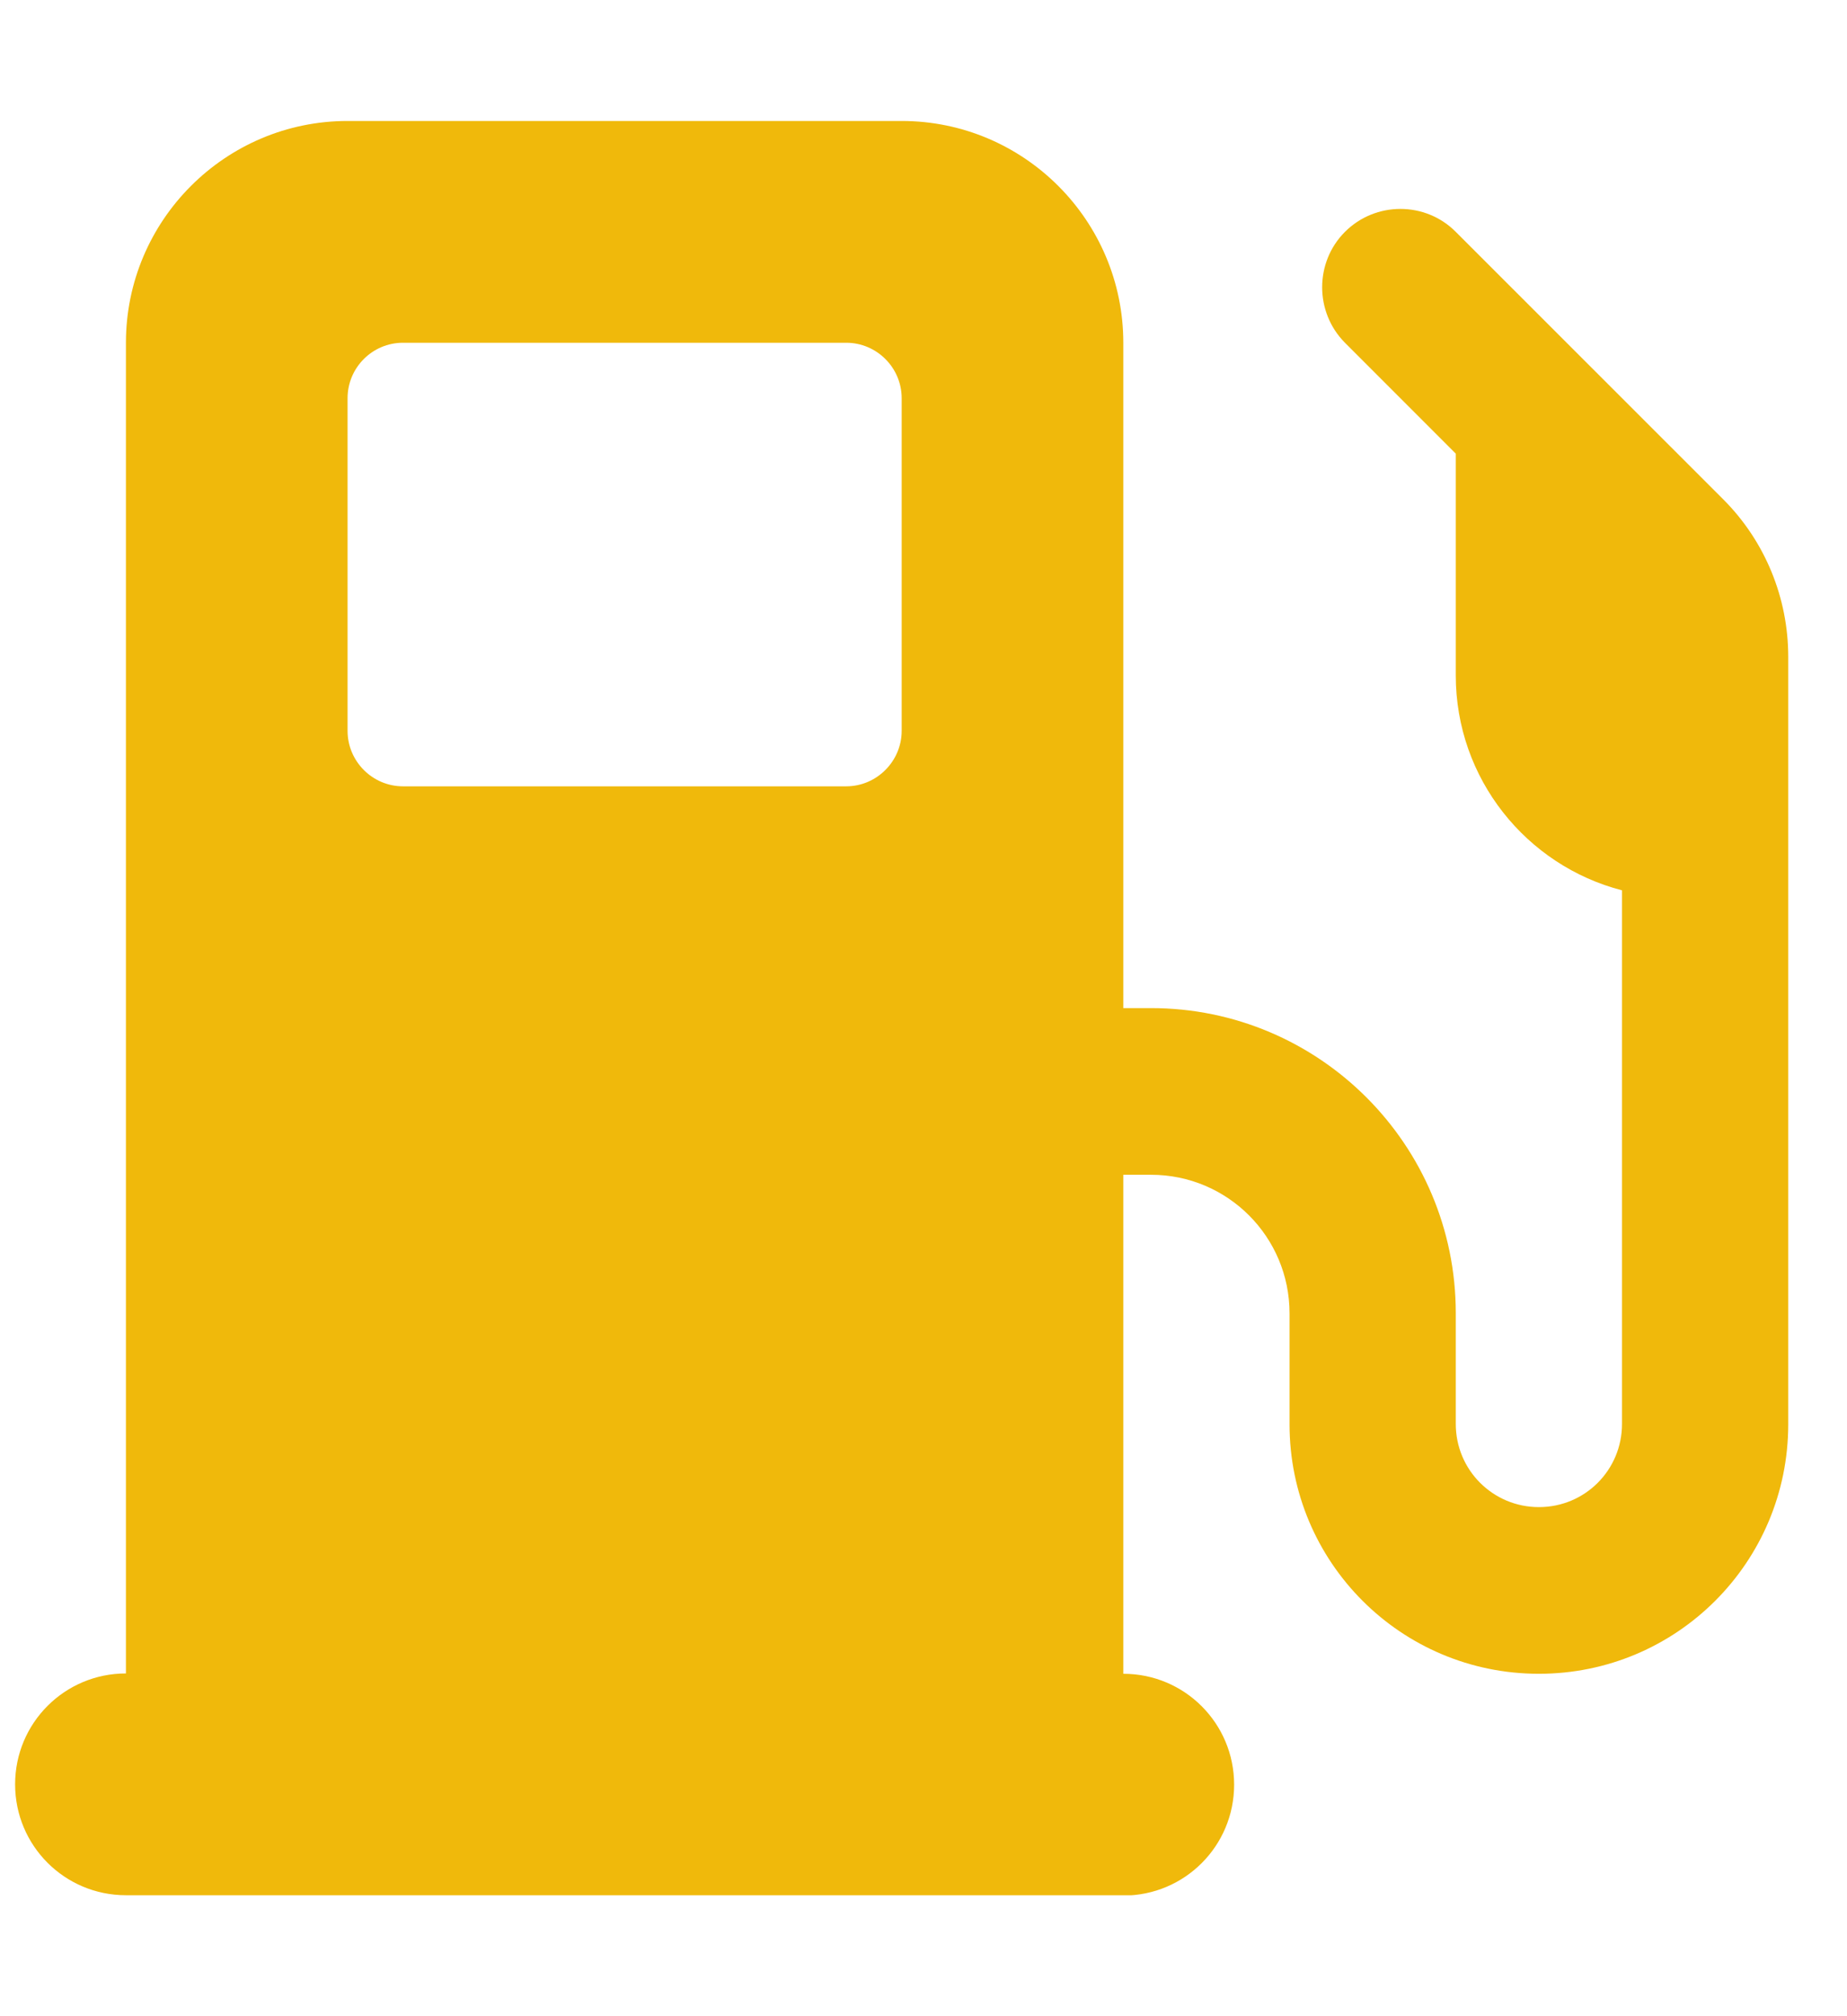 <svg width="11" height="12" viewBox="0 0 11 12" fill="none" xmlns="http://www.w3.org/2000/svg">
<g clip-path="url(#clip0_55_5837)">
<path d="M0.75 2.04C0.75 1.312 1.342 0.72 2.07 0.72H5.37C6.098 0.72 6.69 1.312 6.69 2.04V6H6.855C7.857 6 8.67 6.813 8.67 7.815V8.475C8.67 8.749 8.891 8.97 9.165 8.97C9.44 8.97 9.66 8.749 9.66 8.475V5.299C9.091 5.152 8.67 4.635 8.67 4.02V2.7L8.01 2.04C7.829 1.858 7.829 1.561 8.01 1.38C8.192 1.198 8.489 1.198 8.67 1.38L10.265 2.974C10.512 3.222 10.65 3.558 10.65 3.909V8.477C10.65 9.298 9.986 9.962 9.165 9.962C8.344 9.962 7.68 9.298 7.68 8.477V7.817C7.68 7.361 7.311 6.992 6.855 6.992H6.69V9.962C7.055 9.962 7.35 10.257 7.35 10.622C7.35 10.987 7.055 11.282 6.69 11.282L0.75 11.28C0.385 11.28 0.09 10.985 0.09 10.62C0.09 10.255 0.385 9.96 0.75 9.96V2.04ZM2.07 2.37V4.35C2.07 4.531 2.218 4.68 2.4 4.68H5.04C5.221 4.68 5.37 4.531 5.37 4.35V2.37C5.37 2.188 5.221 2.04 5.04 2.04H2.4C2.218 2.04 2.07 2.188 2.07 2.37Z" fill="#F0B90B"/>
</g>
<defs>
<clipPath id="clip0_55_5837">
<rect width="10.56" height="10.56" fill="white" transform="translate(0.09 0.72)"/>
</clipPath>
</defs>
</svg>

